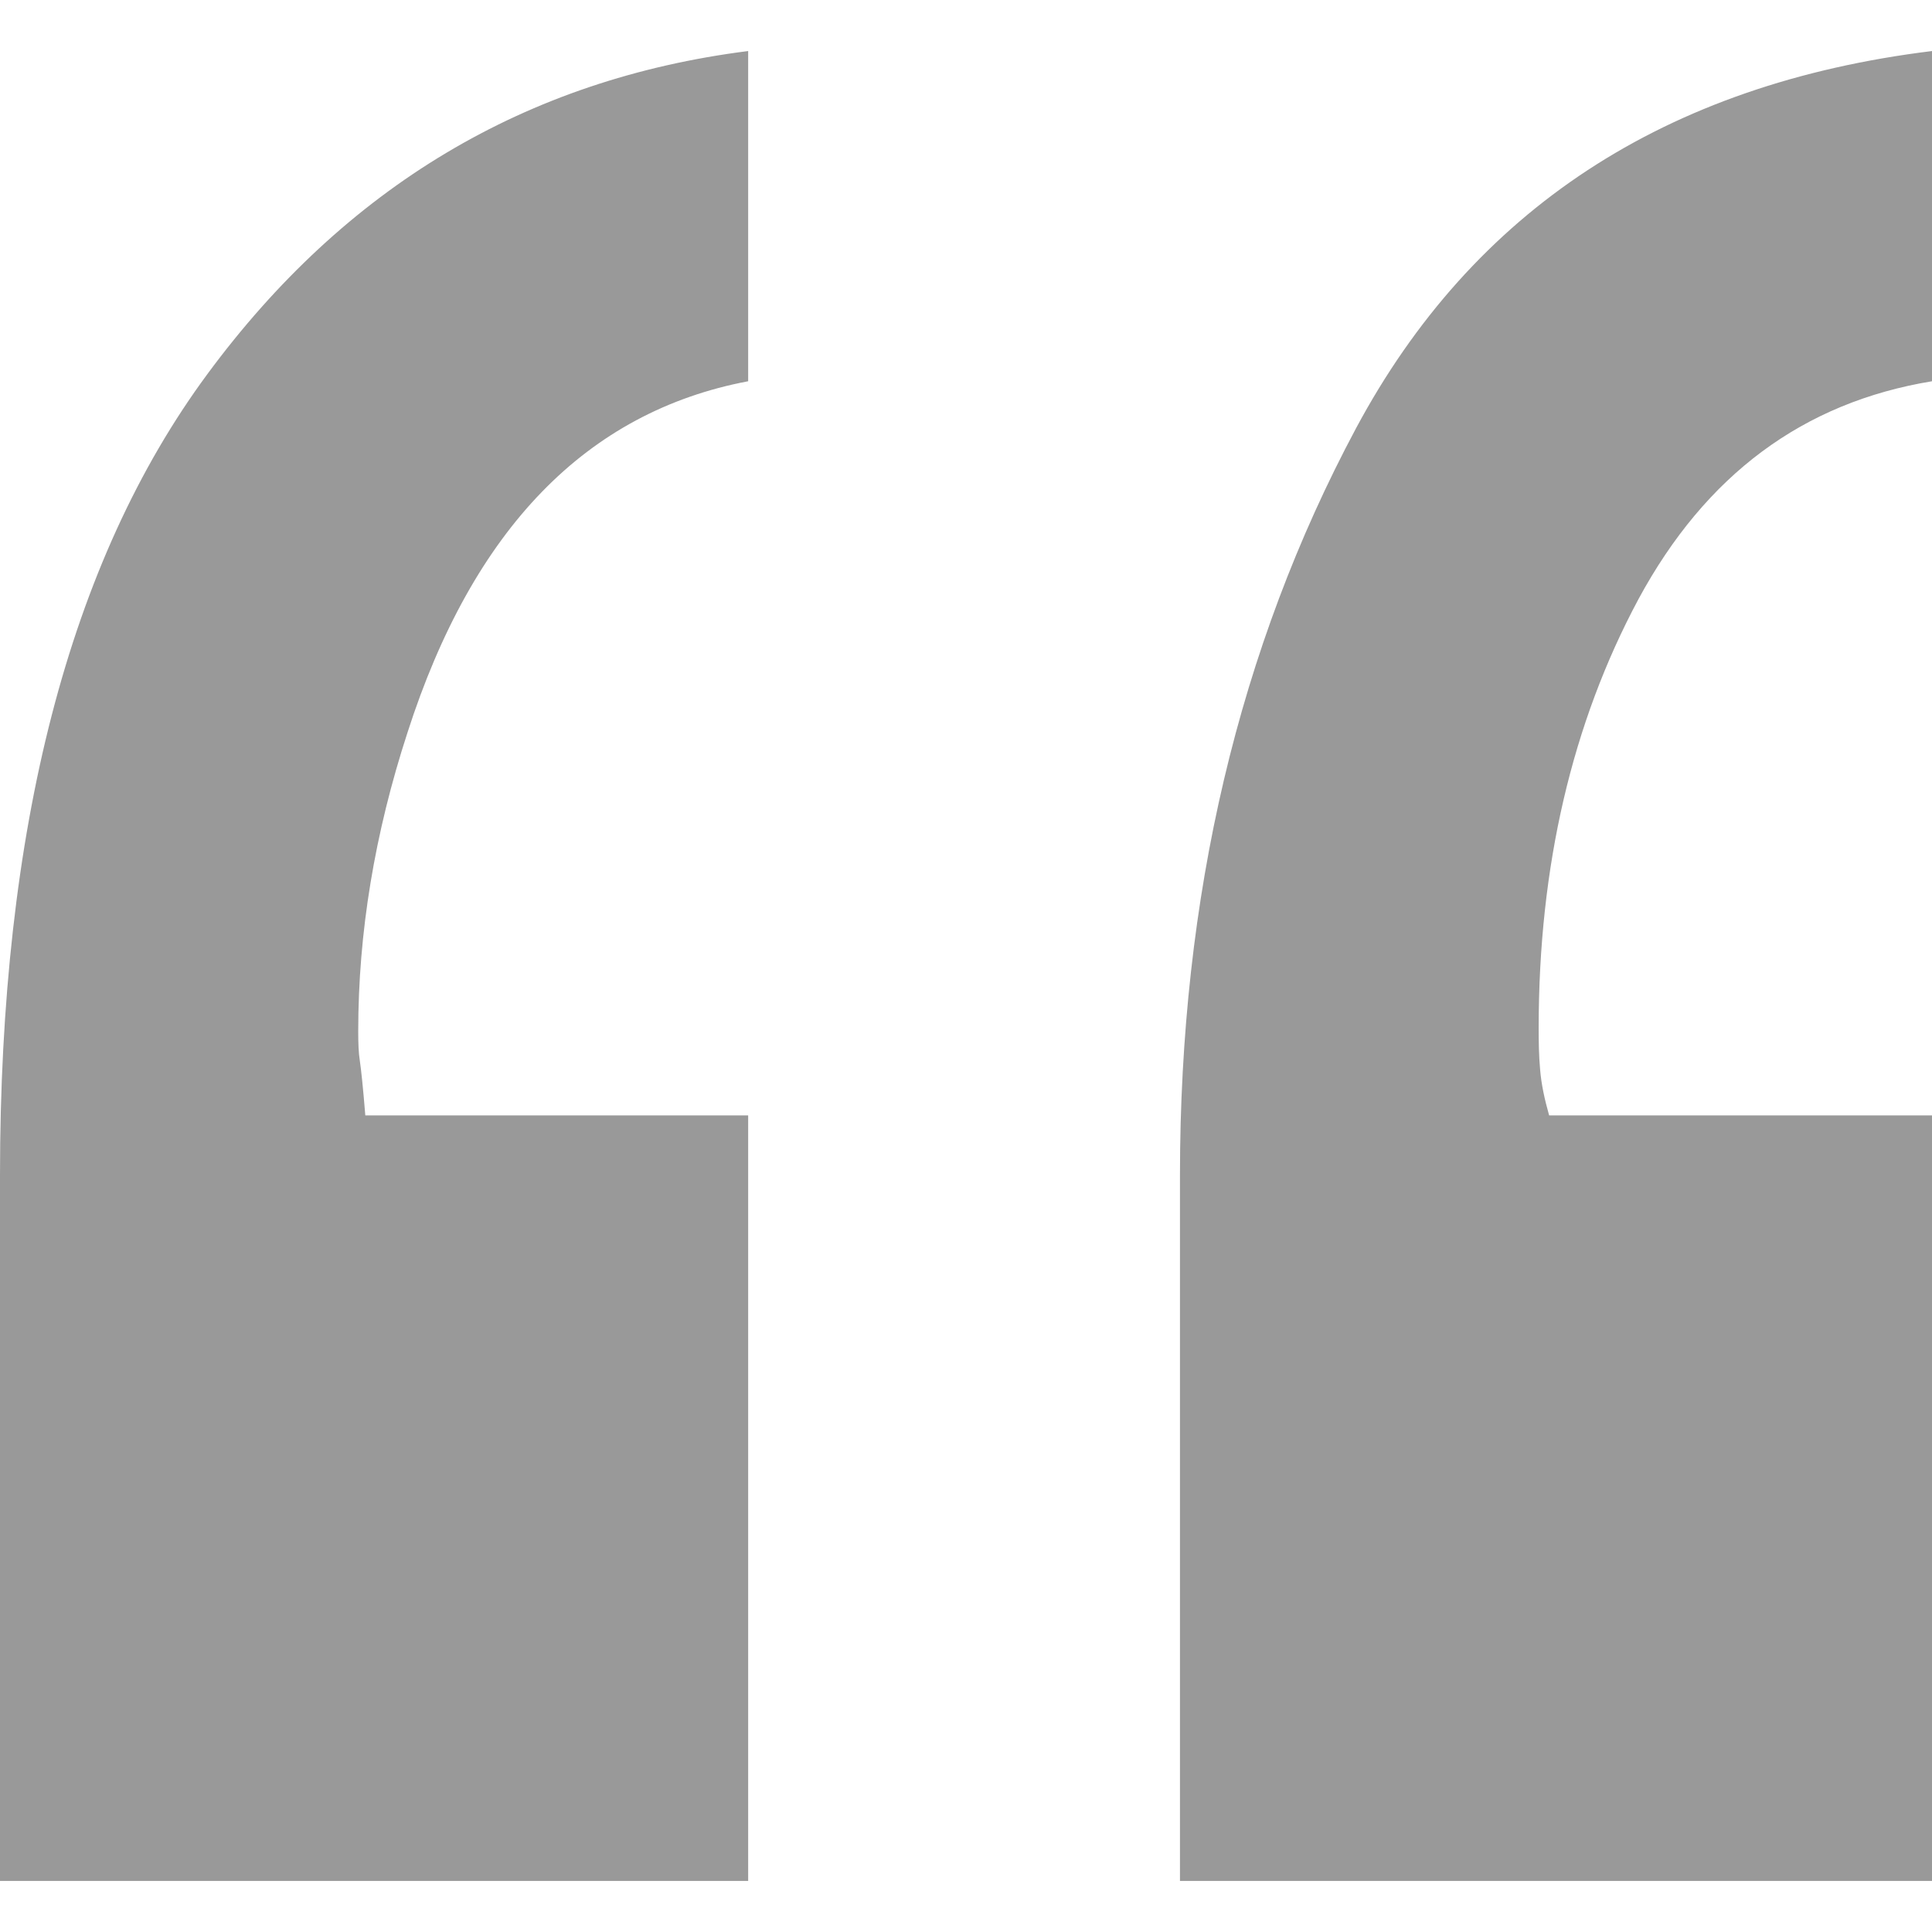 <?xml version="1.0" encoding="utf-8"?>
<!-- Generator: Adobe Illustrator 15.1.0, SVG Export Plug-In . SVG Version: 6.00 Build 0)  -->
<!DOCTYPE svg PUBLIC "-//W3C//DTD SVG 1.1//EN" "http://www.w3.org/Graphics/SVG/1.1/DTD/svg11.dtd">
<svg version="1.1" id="Layer_1" xmlns="http://www.w3.org/2000/svg" xmlns:xlink="http://www.w3.org/1999/xlink" x="0px" y="0px"
	 width="12px" height="12px" viewBox="0 0 12 12" enable-background="new 0 0 12 12" xml:space="preserve">
<g>
	<path fill="#999999" d="M4.647,2.368C3.644,2.558,2.938,3.284,2.531,4.55C2.327,5.176,2.225,5.793,2.225,6.405
		c0,0.072,0.002,0.135,0.01,0.184c0.008,0.054,0.02,0.165,0.034,0.339h2.378v4.755H0V7.299c0-2.153,0.429-3.811,1.287-4.974
		c0.858-1.164,1.979-1.833,3.36-2.008V2.368z M12,2.368C11.198,2.5,10.594,2.95,10.177,3.721c-0.413,0.771-0.62,1.659-0.62,2.662
		c0,0.087,0.001,0.174,0.009,0.261c0.007,0.087,0.027,0.182,0.056,0.284H12v4.755H7.329V7.299c0-1.731,0.365-3.275,1.093-4.638
		C9.149,1.304,10.341,0.521,12,0.317V2.368z"/>
</g>
</svg>
